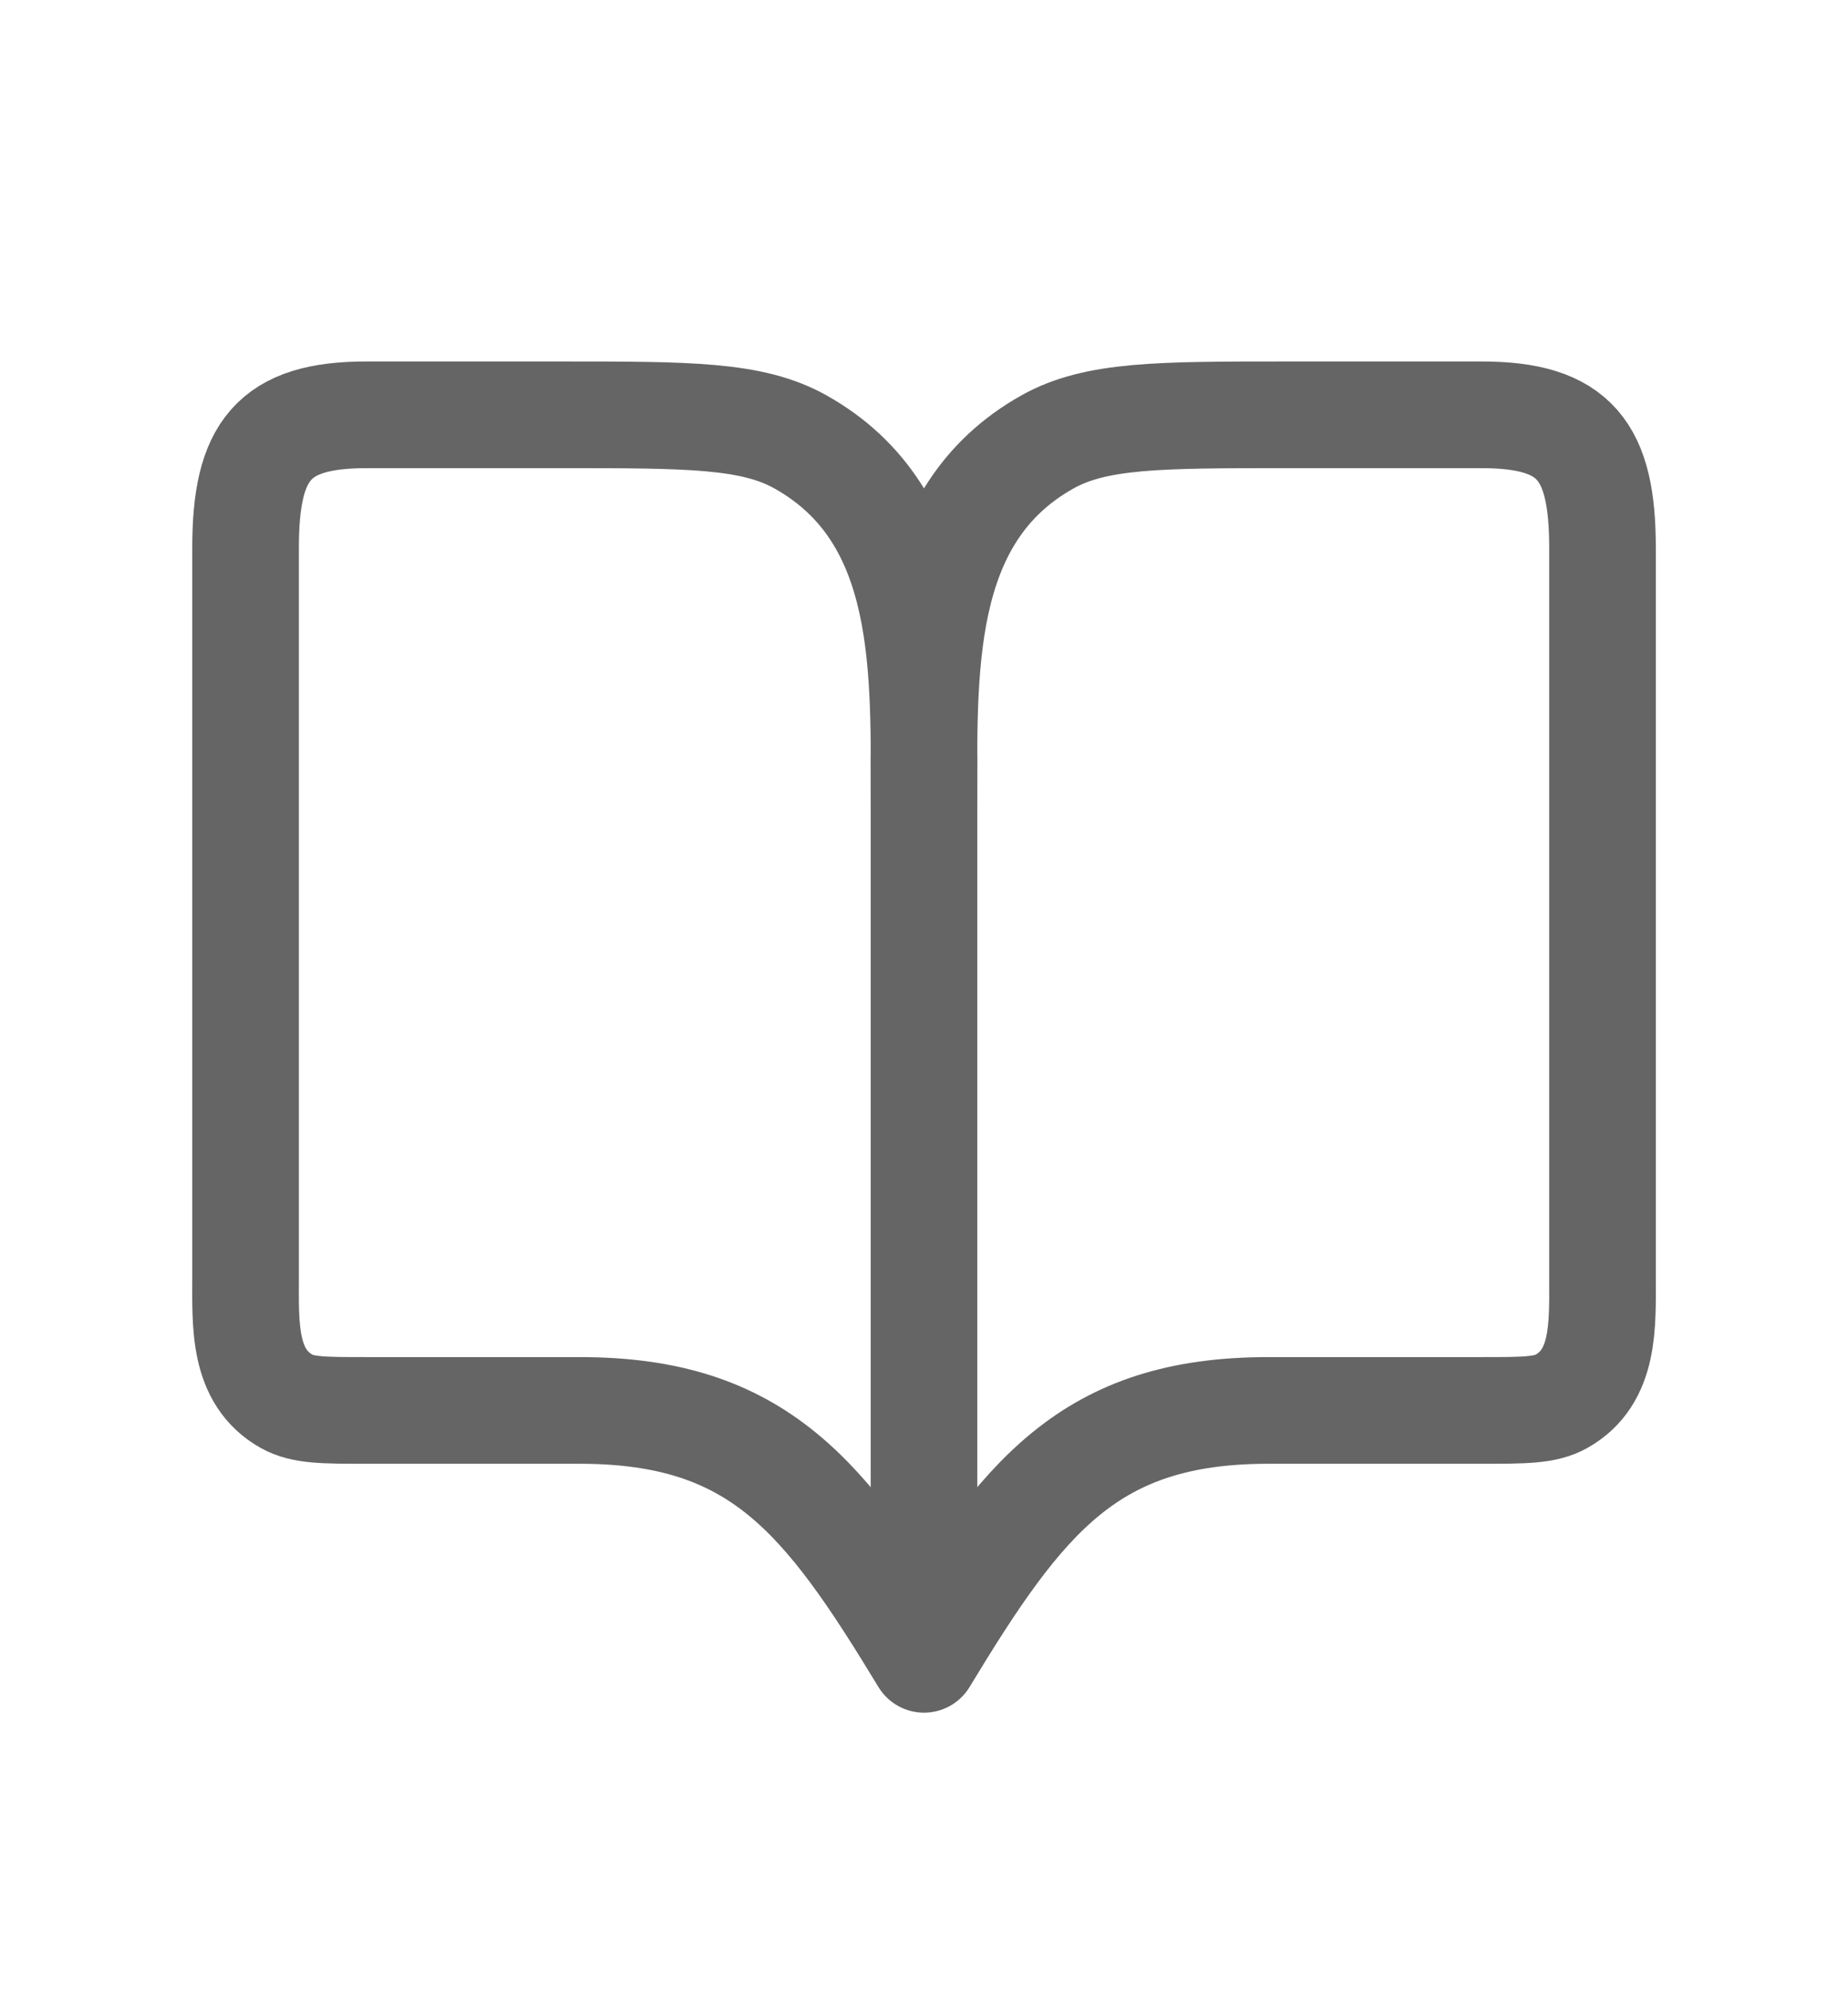 <svg width="26" height="28" viewBox="0 0 26 28" fill="none" xmlns="http://www.w3.org/2000/svg">
<path d="M13 11.433V23.333M13 11.433C13 9.445 13.114 7.252 11.262 6.214C10.582 5.833 9.691 5.833 7.909 5.833H5.151C3.841 5.833 3.455 6.342 3.455 7.7V17.966C3.455 18.629 3.417 19.36 4.034 19.706C4.26 19.833 4.557 19.833 5.149 19.833H8.154C10.675 19.833 11.611 21.042 13 23.333M13 11.433C13 9.445 12.886 7.252 14.737 6.214C15.418 5.833 16.309 5.833 18.091 5.833H20.848C22.159 5.833 22.546 6.342 22.546 7.7V17.966C22.546 18.628 22.583 19.361 21.967 19.706C21.74 19.833 21.444 19.833 20.851 19.833H17.846C15.325 19.833 14.389 21.041 13 23.333" stroke="#656565" stroke-width="1.5" stroke-linecap="round" stroke-linejoin="round"/>
</svg>
